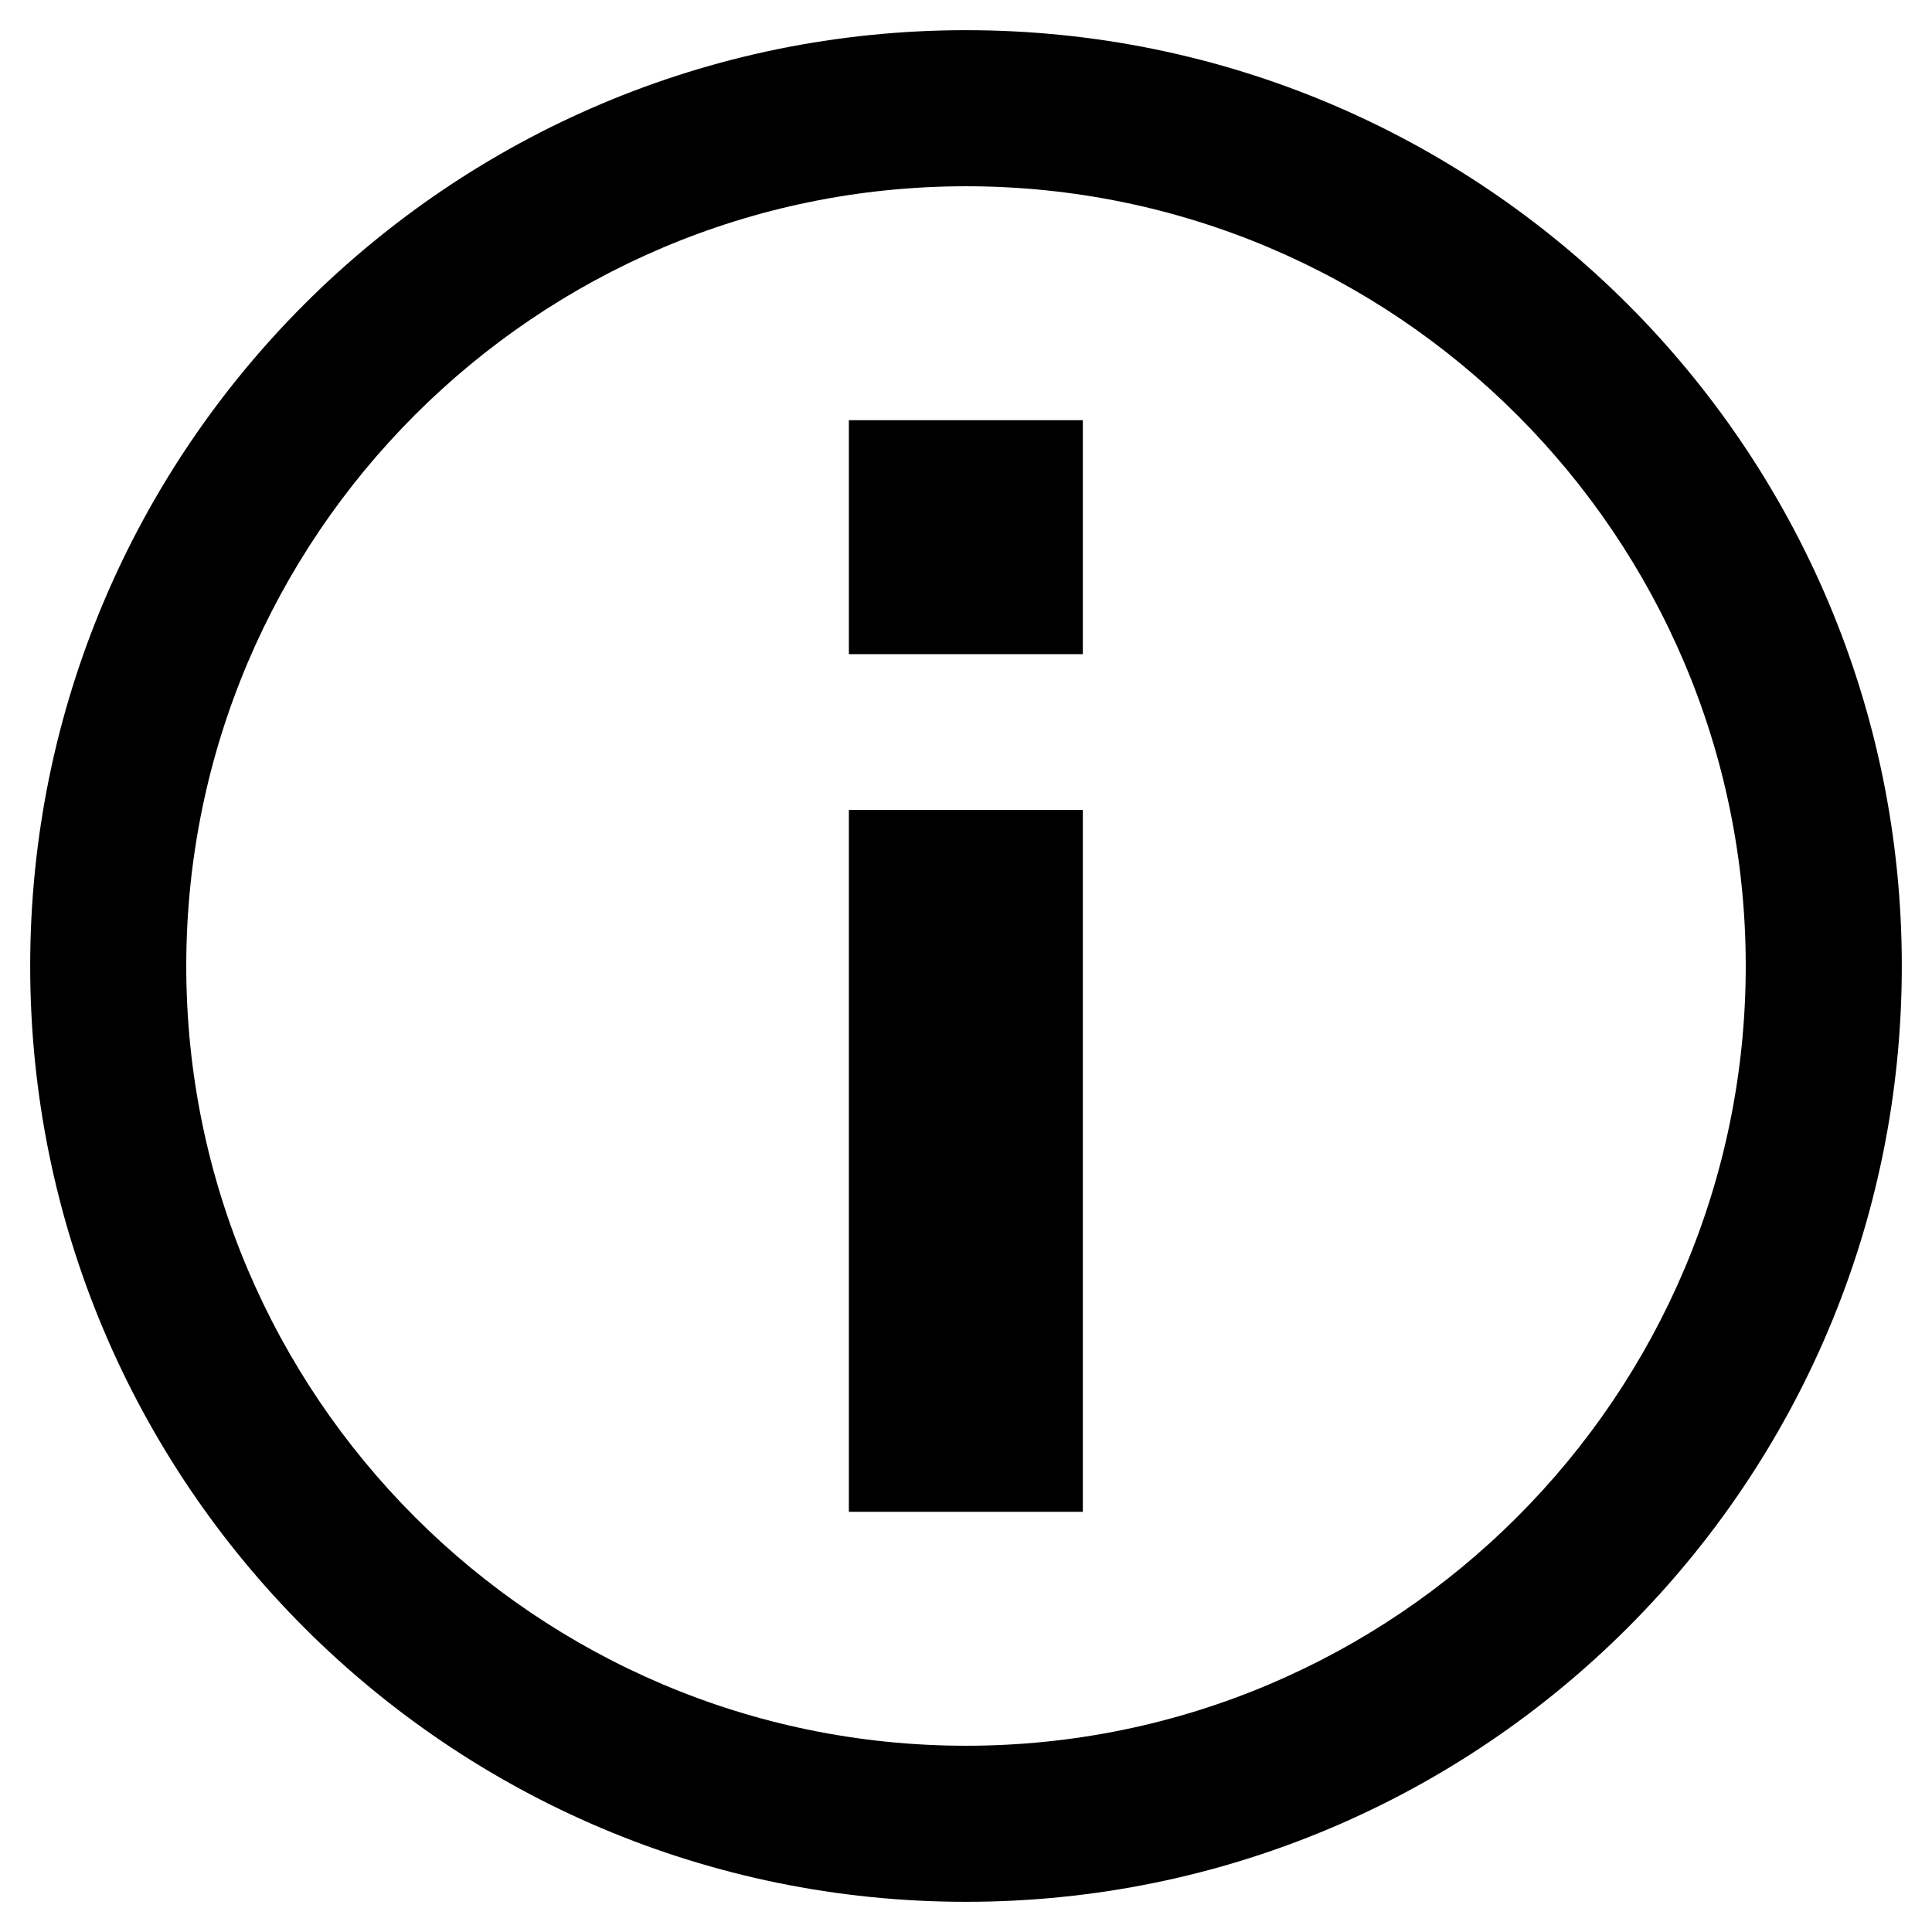 <svg xmlns="http://www.w3.org/2000/svg" viewBox="0 0 64 64"><path d="M28.12 13.92h7.75v7.75h-7.75v-7.75zm0 36.16h7.75V26.83h-7.75v23.25zM63 32c0 17.12-13.88 31-31 31S1 49.12 1 32 14.88 1 32 1s31 13.88 31 31zm-5.17 0C57.83 17.76 46.24 6.17 32 6.17S6.17 17.76 6.17 32 17.76 57.83 32 57.83 57.83 46.24 57.83 32z"/></svg>